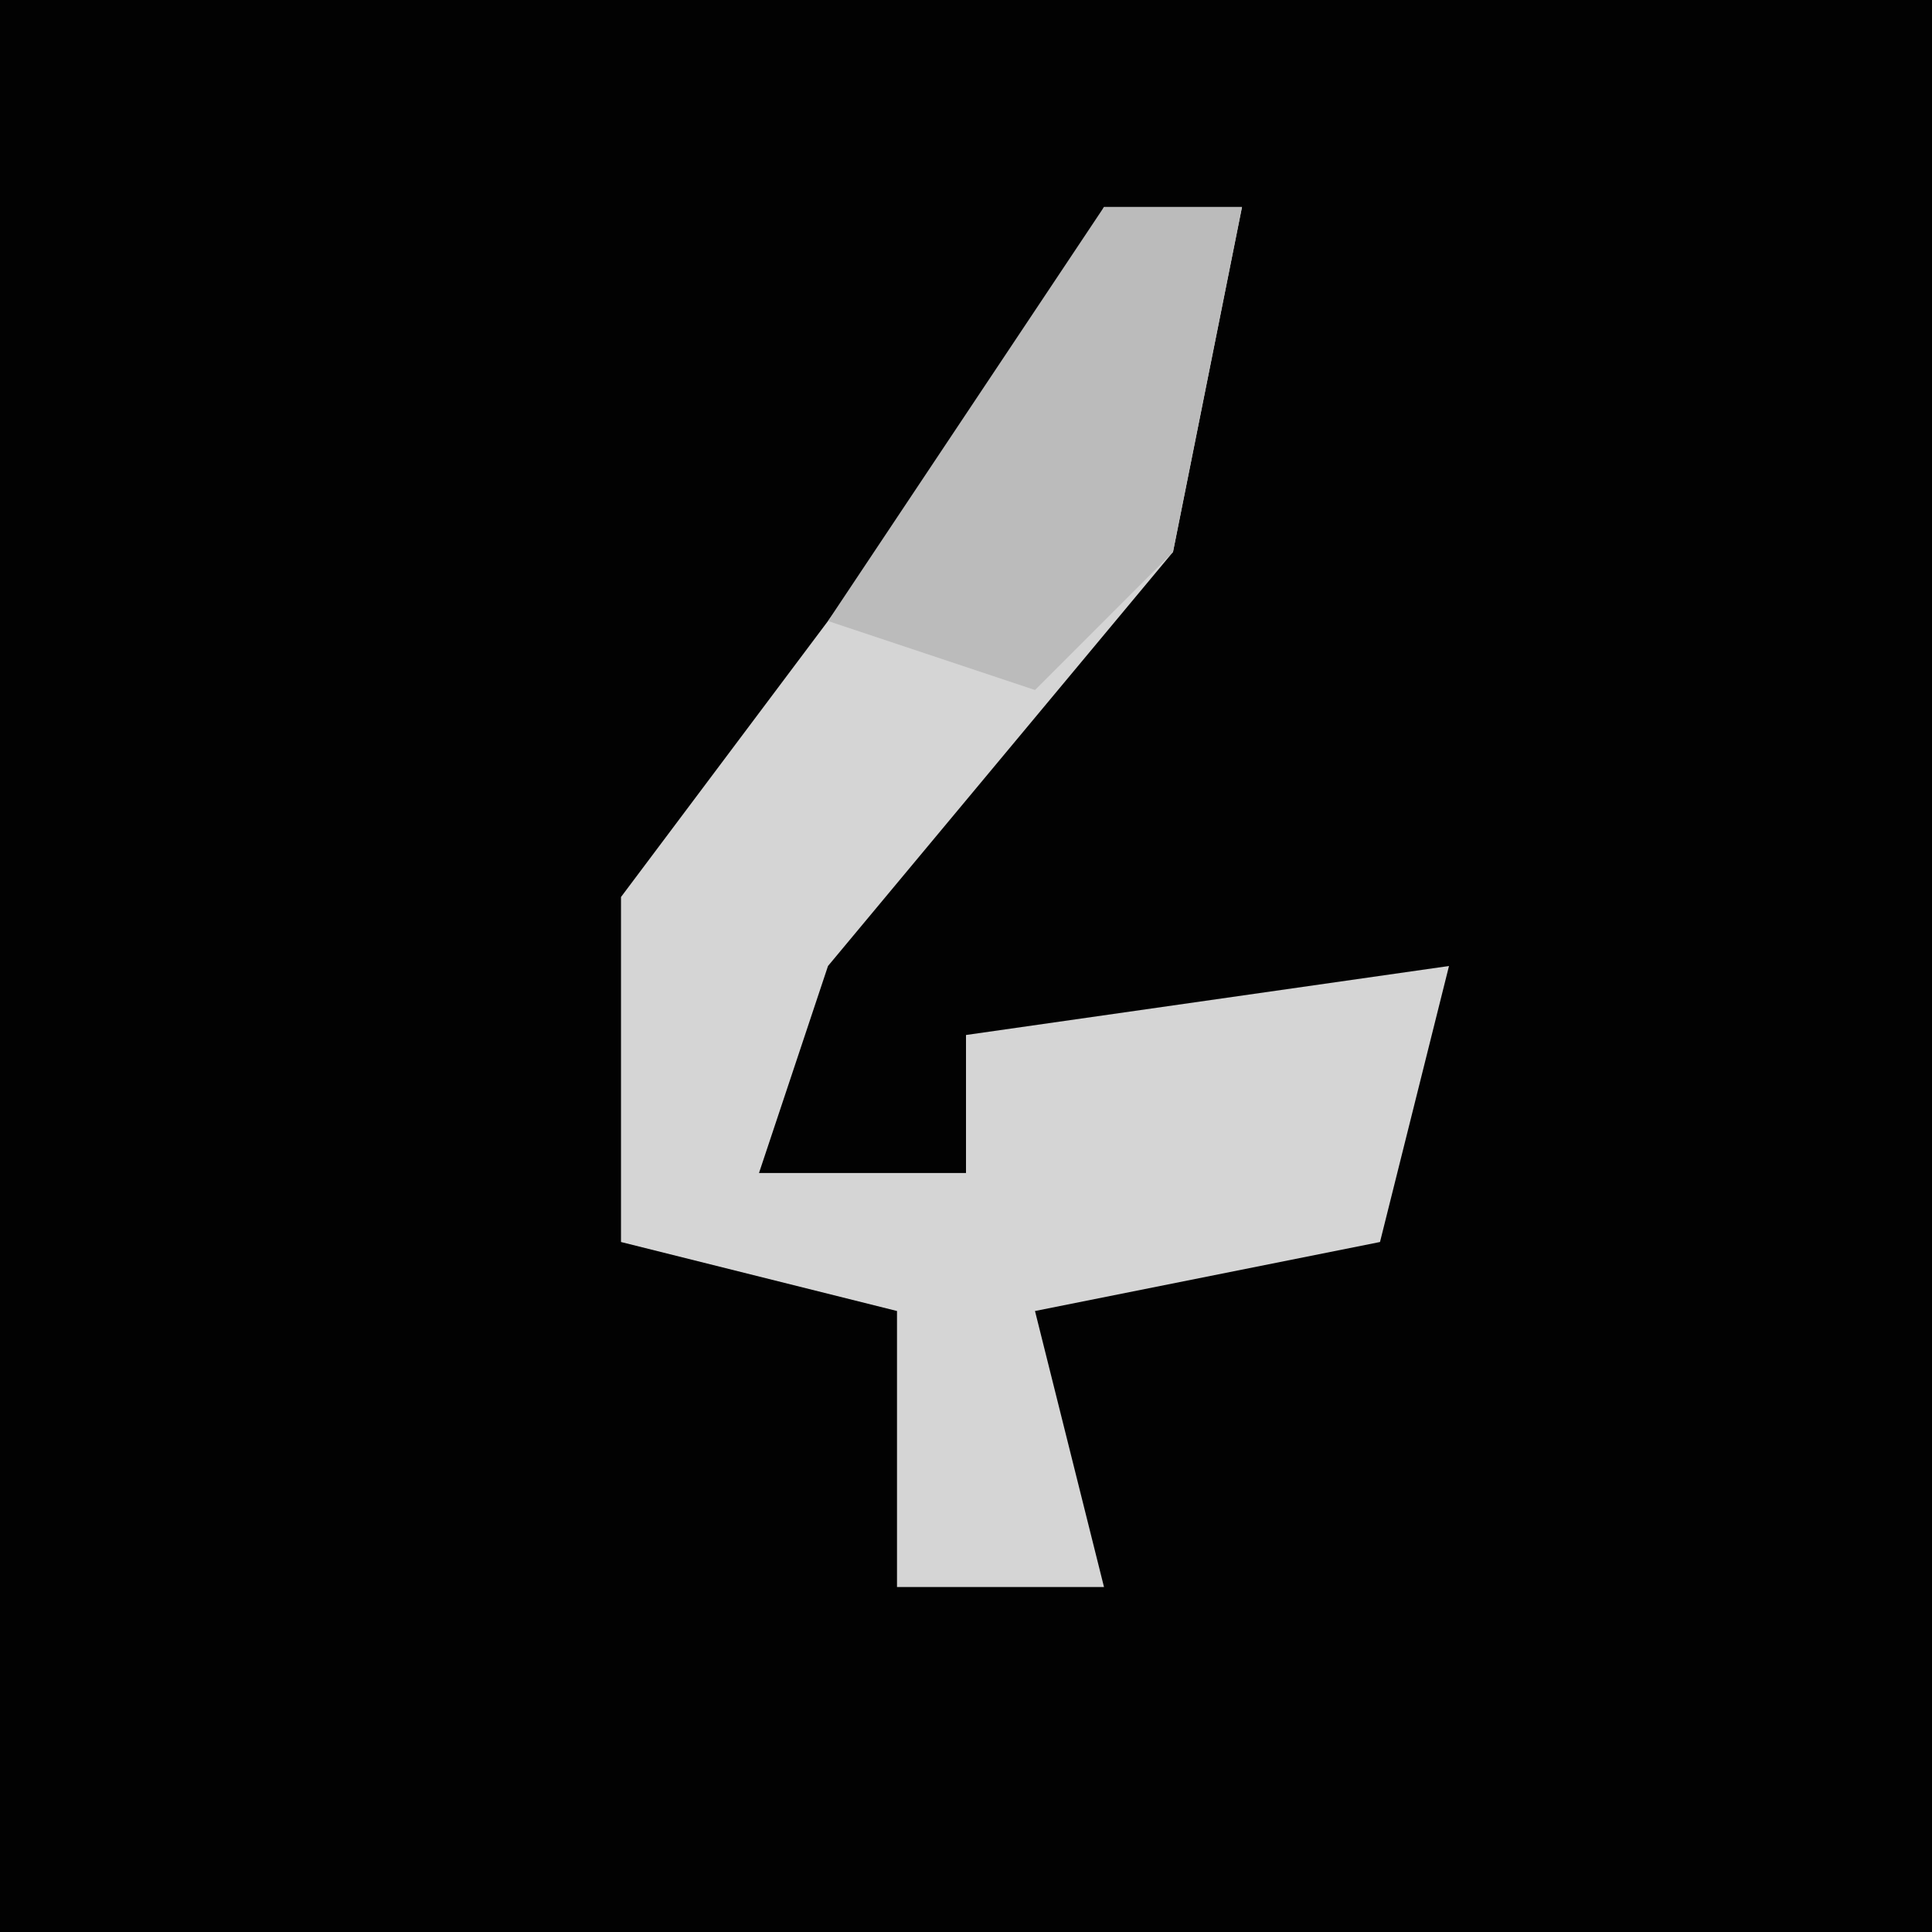 <?xml version="1.0" encoding="UTF-8"?>
<svg version="1.1" xmlns="http://www.w3.org/2000/svg" width="28" height="28">
<path d="M0,0 L28,0 L28,28 L0,28 Z " fill="#020202" transform="translate(0,0)"/>
<path d="M0,0 L2,0 L1,5 L-4,11 L-5,14 L-2,14 L-2,12 L5,11 L4,15 L-1,16 L0,20 L-3,20 L-3,16 L-7,15 L-7,10 L-1,2 Z " fill="#D5D5D5" transform="translate(16,3)"/>
<path d="M0,0 L2,0 L1,5 L-1,7 L-4,6 Z " fill="#BBBBBB" transform="translate(16,3)"/>
</svg>
